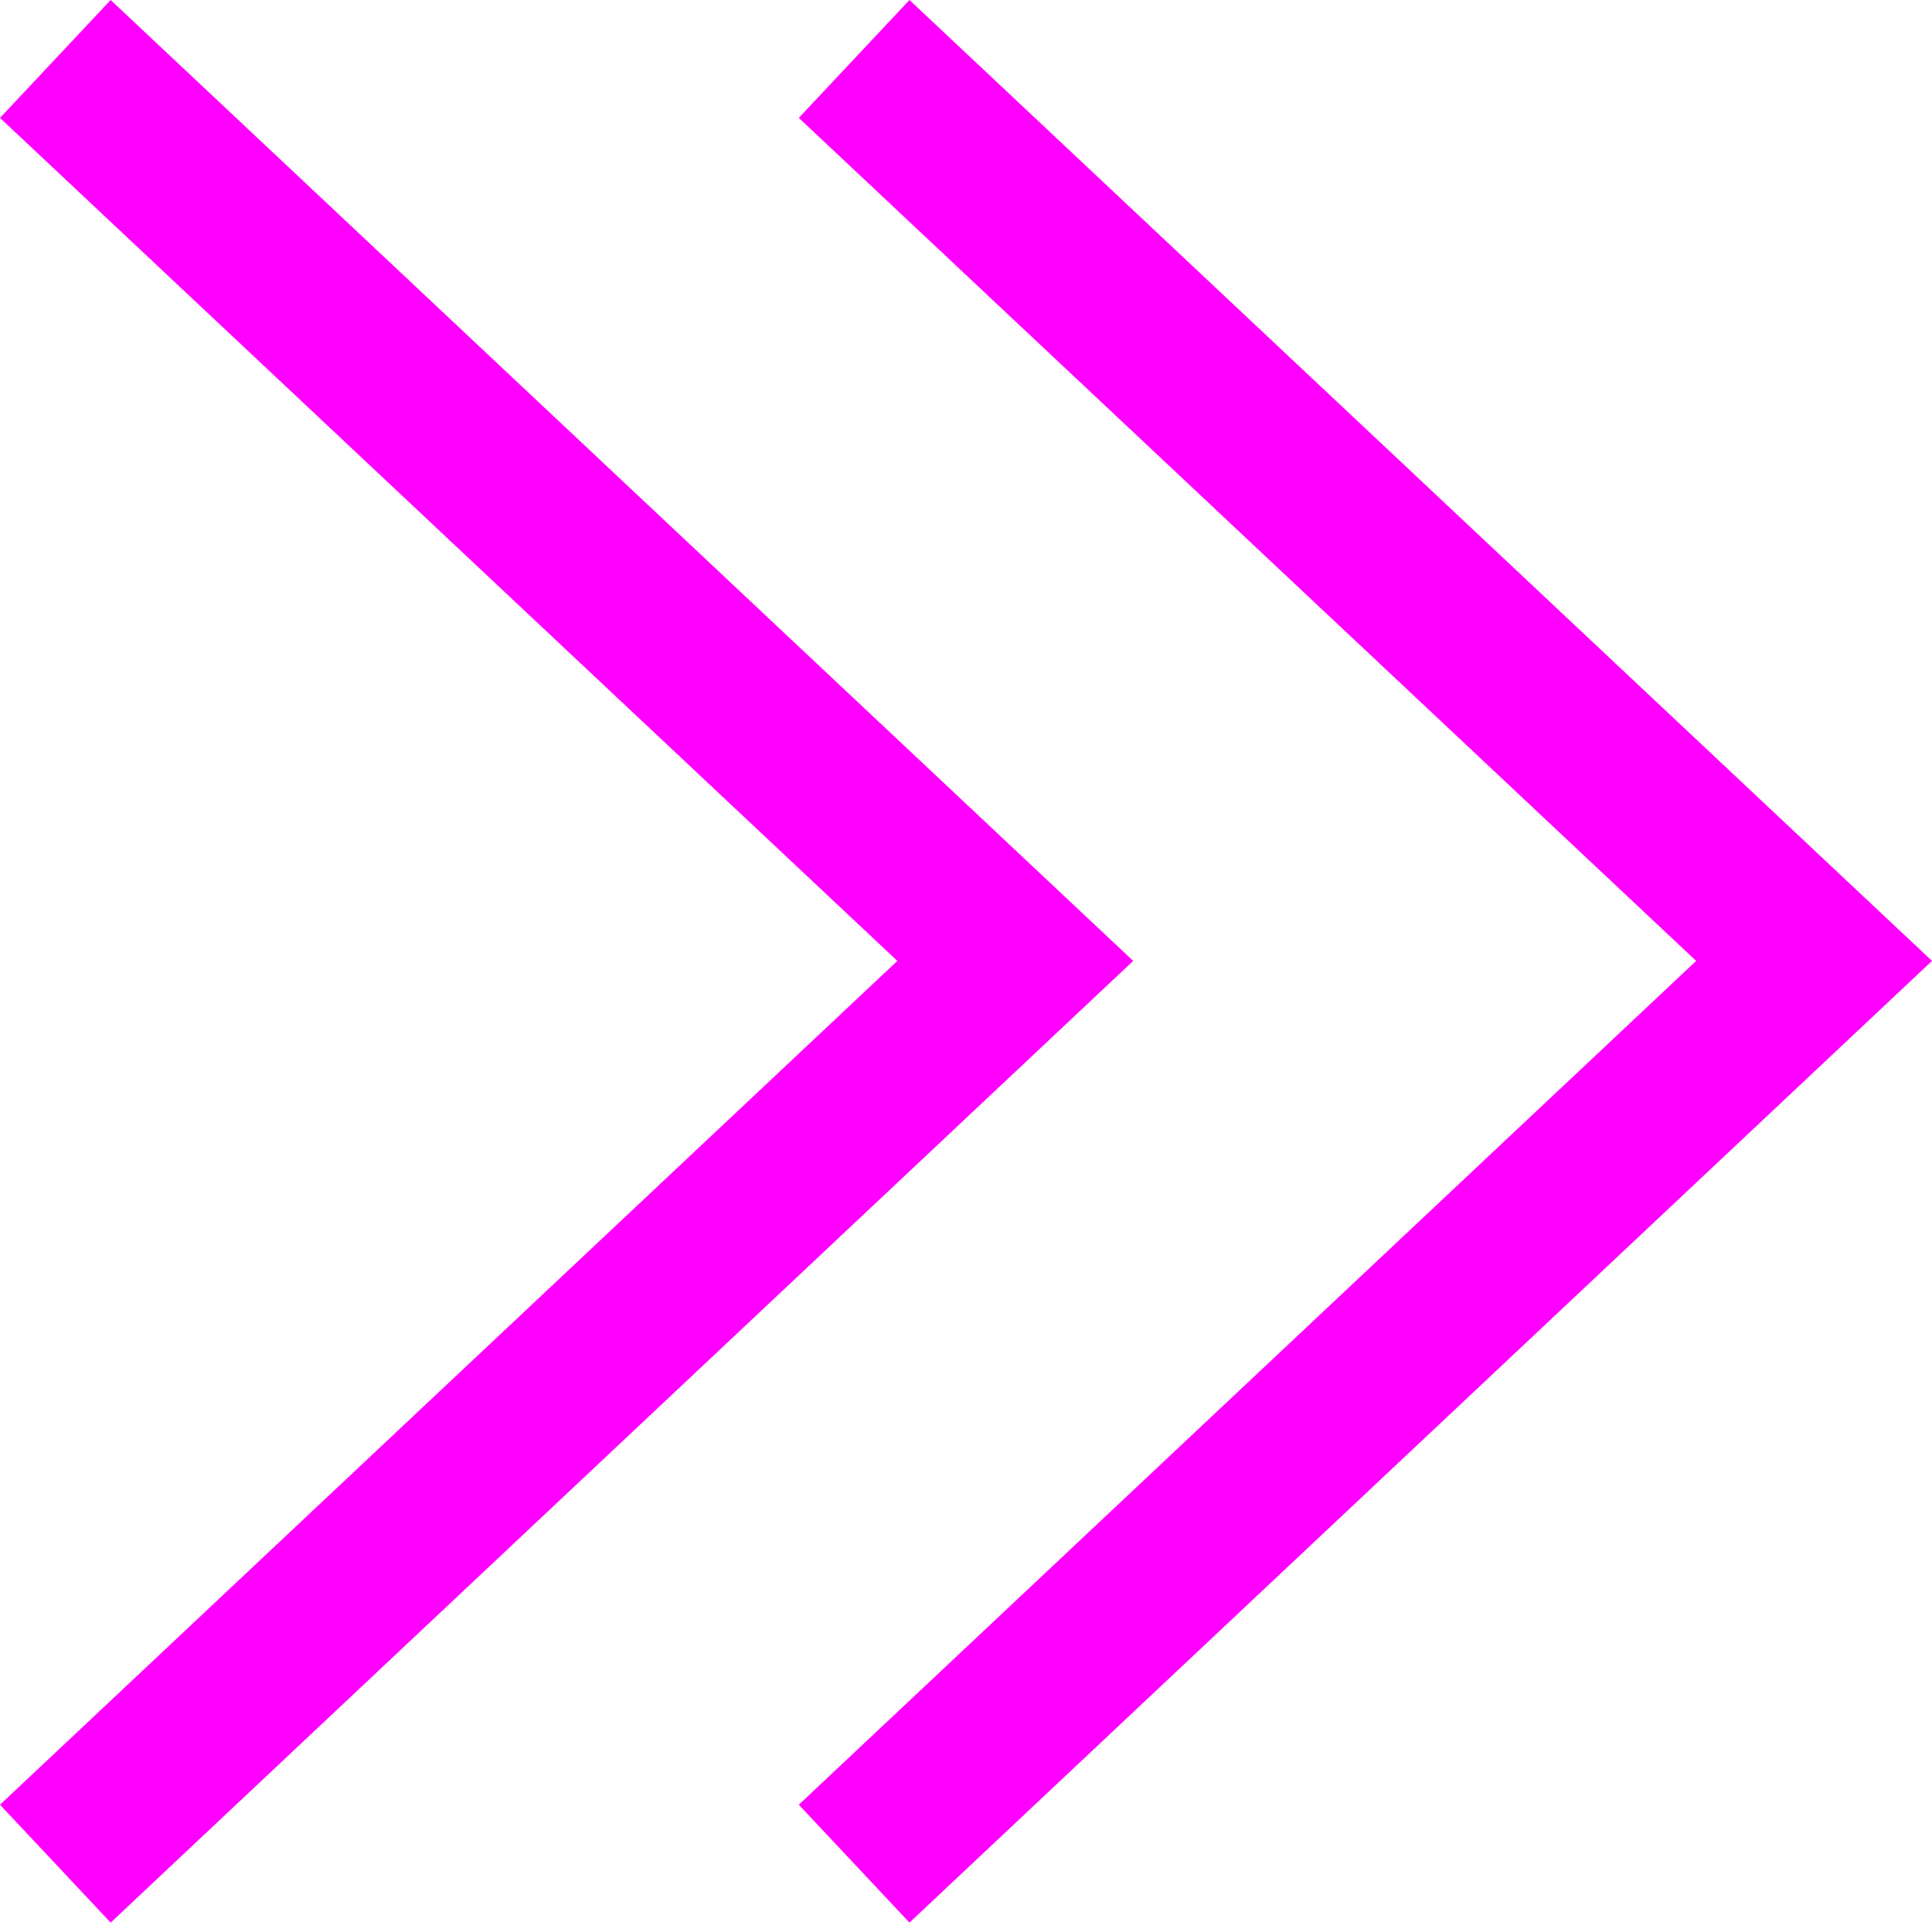 <svg xmlns="http://www.w3.org/2000/svg" viewBox="0 0 23.92 23.81"><defs><style>.cls-1{fill:#f0f;}</style></defs><g id="Layer_2" data-name="Layer 2"><g id="Design"><polygon class="cls-1" points="1.37 0 0 1.46 11.11 11.9 0 22.35 1.37 23.81 14.03 11.9 1.37 0"/><polygon class="cls-1" points="11.26 0 9.89 1.46 21 11.9 9.89 22.35 11.26 23.81 23.92 11.9 11.26 0"/></g></g></svg>